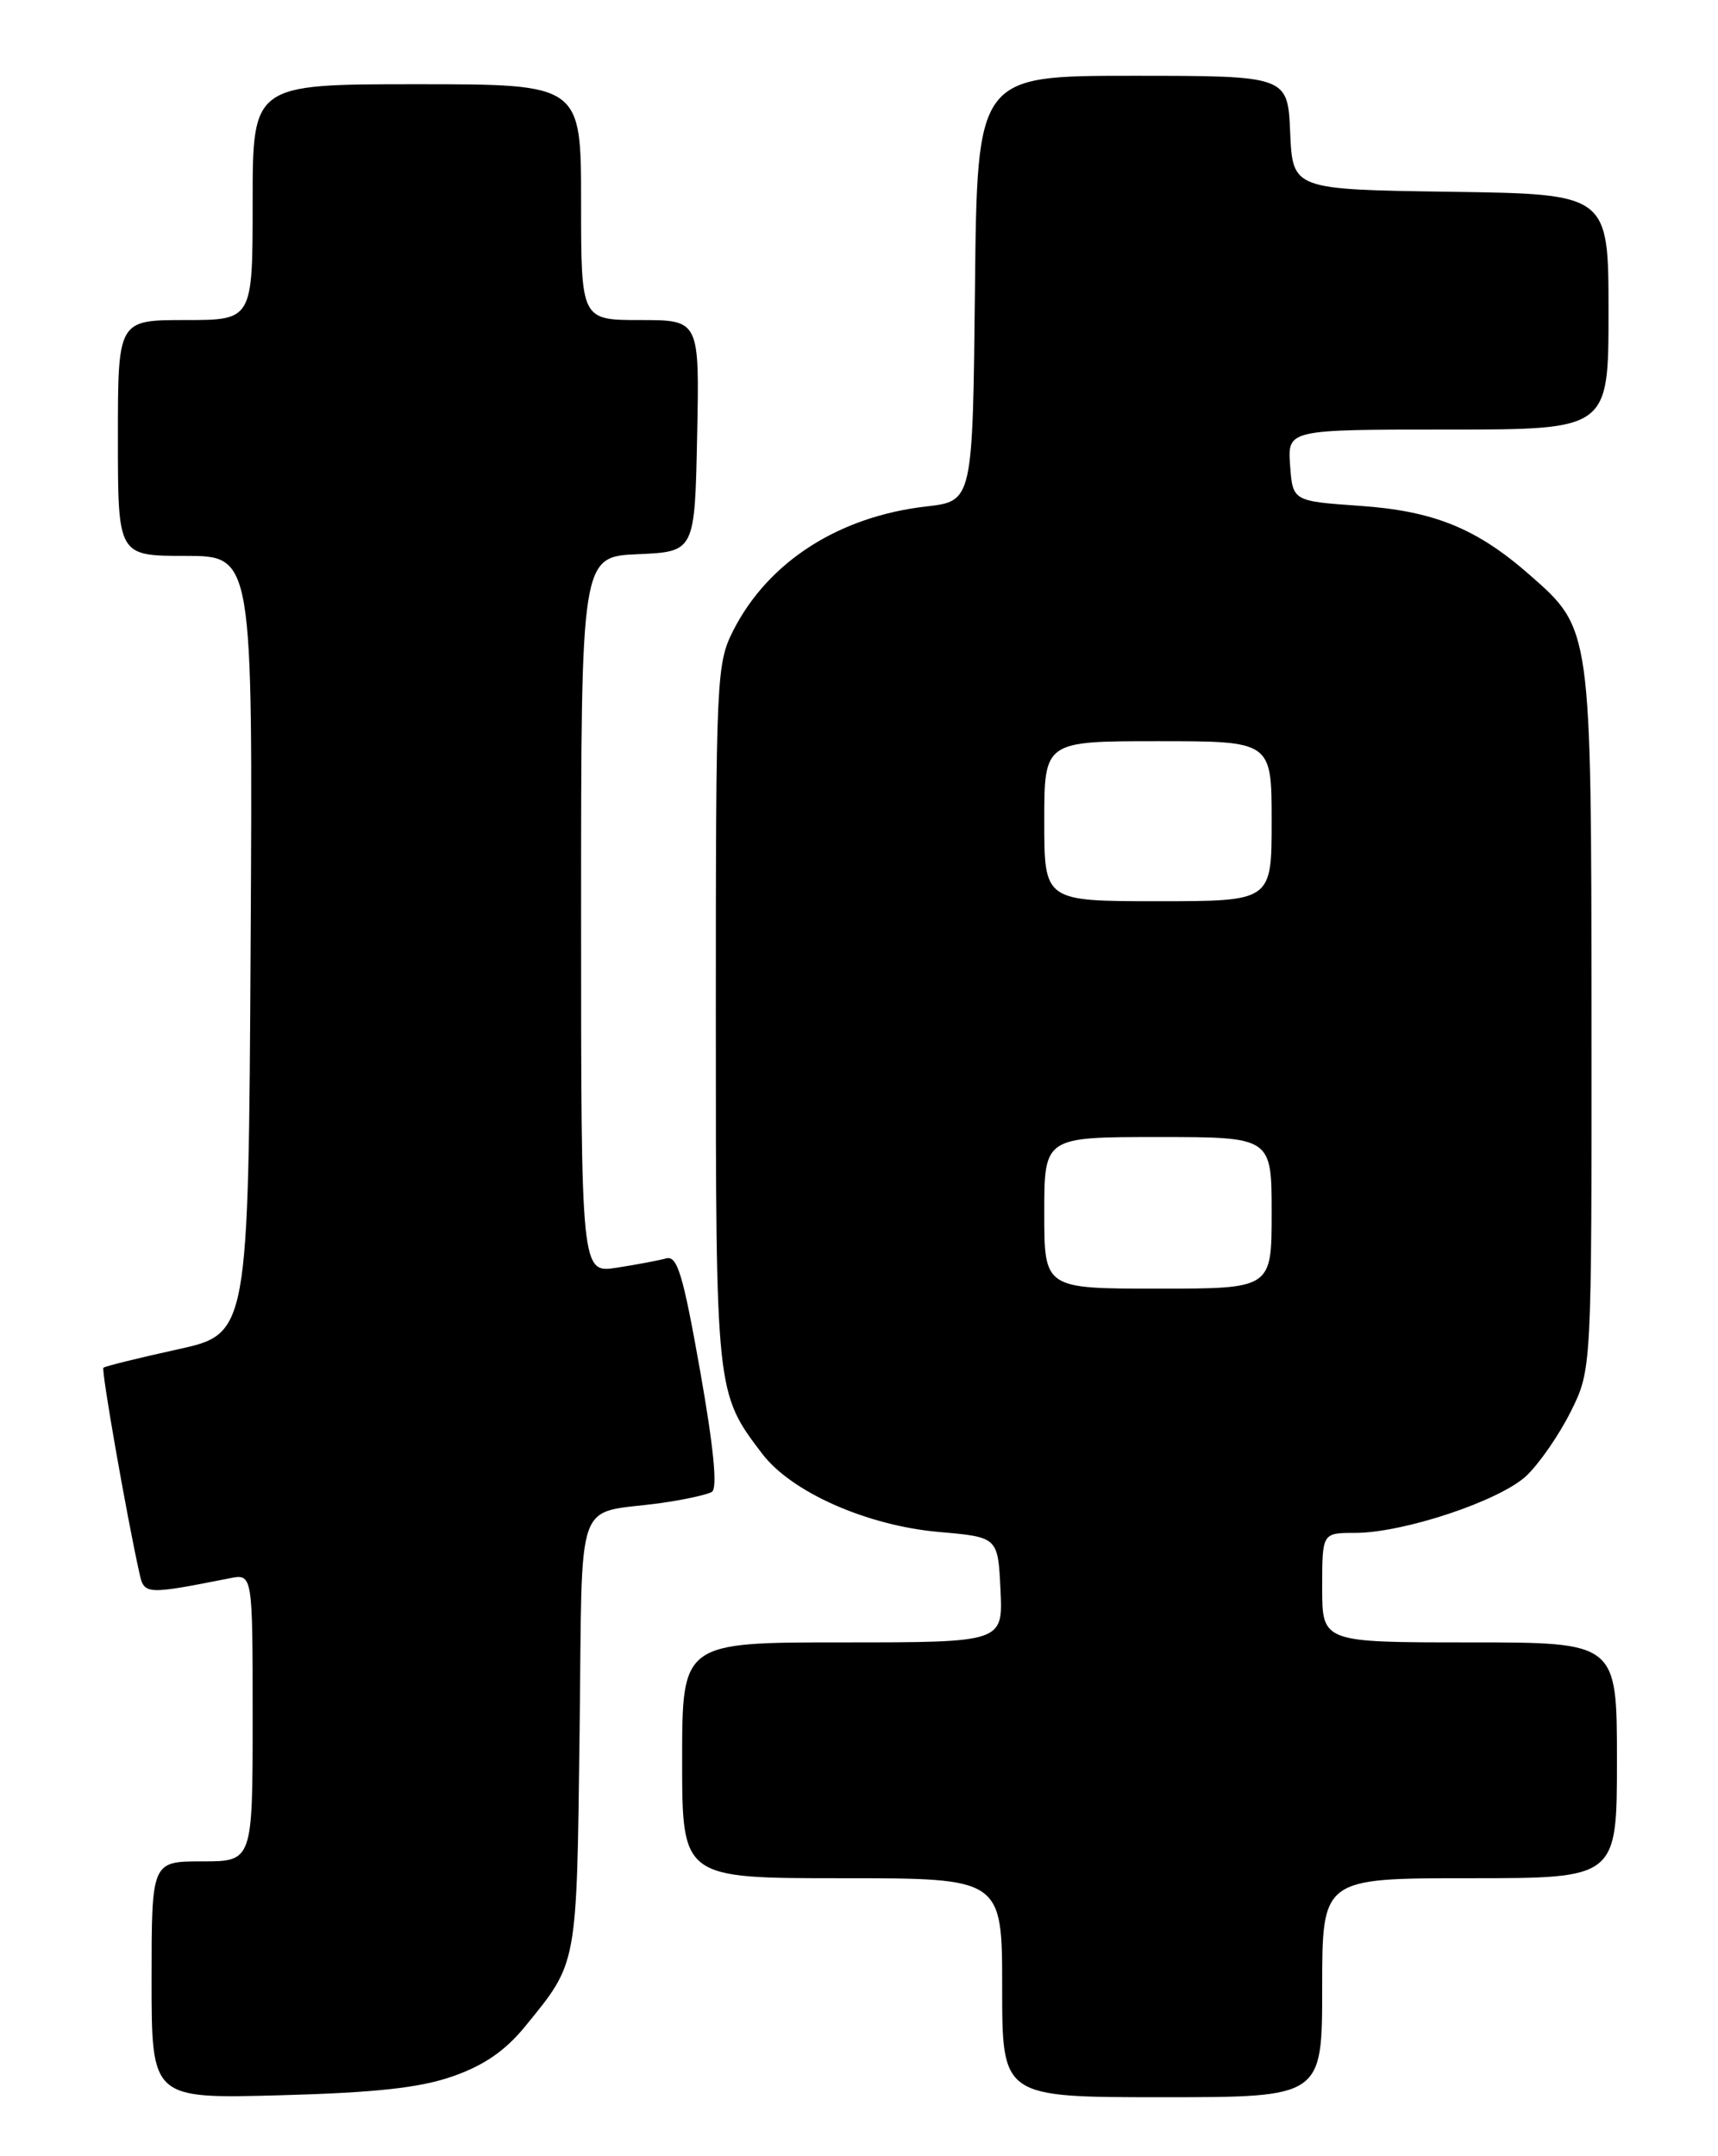 <?xml version="1.0" encoding="UTF-8" standalone="no"?>
<!DOCTYPE svg PUBLIC "-//W3C//DTD SVG 1.1//EN" "http://www.w3.org/Graphics/SVG/1.1/DTD/svg11.dtd" >
<svg xmlns="http://www.w3.org/2000/svg" xmlns:xlink="http://www.w3.org/1999/xlink" version="1.1" viewBox="0 0 204 256">
 <g >
 <path fill="currentColor"
d=" M 53.76 246.52 C 57.46 245.23 60.00 243.48 62.35 240.60 C 68.61 232.92 68.47 233.63 68.82 205.84 C 69.19 176.69 68.06 179.90 78.50 178.45 C 81.25 178.06 83.97 177.47 84.53 177.13 C 85.22 176.71 84.75 171.89 83.13 162.73 C 81.10 151.28 80.42 149.04 79.10 149.41 C 78.22 149.65 75.59 150.15 73.25 150.51 C 69.00 151.18 69.00 151.18 69.00 108.63 C 69.00 66.09 69.00 66.09 75.75 65.80 C 82.50 65.50 82.50 65.50 82.78 51.75 C 83.06 38.00 83.06 38.00 76.03 38.00 C 69.00 38.00 69.00 38.00 69.00 24.00 C 69.00 10.00 69.00 10.00 49.50 10.00 C 30.00 10.00 30.00 10.00 30.00 24.00 C 30.00 38.00 30.00 38.00 22.00 38.00 C 14.00 38.00 14.00 38.00 14.00 52.00 C 14.00 66.00 14.00 66.00 22.01 66.00 C 30.02 66.00 30.02 66.00 29.76 112.19 C 29.50 158.37 29.50 158.37 21.05 160.22 C 16.40 161.24 12.45 162.22 12.28 162.39 C 12.00 162.66 15.07 180.13 16.57 186.85 C 17.12 189.33 17.36 189.35 27.25 187.39 C 30.00 186.84 30.00 186.84 30.00 203.92 C 30.00 221.00 30.00 221.00 24.00 221.00 C 18.00 221.00 18.00 221.00 18.00 235.09 C 18.00 249.18 18.00 249.18 33.25 248.77 C 44.61 248.46 49.84 247.89 53.76 246.52 Z  M 157.00 236.00 C 157.00 223.00 157.00 223.00 174.50 223.00 C 192.00 223.00 192.00 223.00 192.00 209.00 C 192.00 195.00 192.00 195.00 174.50 195.00 C 157.00 195.00 157.00 195.00 157.00 188.50 C 157.00 182.00 157.00 182.00 160.89 182.00 C 166.66 182.00 178.10 178.19 181.26 175.21 C 182.77 173.78 185.14 170.36 186.51 167.61 C 189.00 162.61 189.00 162.61 188.98 121.05 C 188.95 74.45 188.99 74.71 181.63 68.25 C 175.35 62.74 170.27 60.67 161.50 60.06 C 153.50 59.50 153.50 59.50 153.19 55.25 C 152.89 51.00 152.89 51.00 171.94 51.00 C 191.00 51.00 191.00 51.00 191.00 37.02 C 191.00 23.04 191.00 23.04 172.25 22.77 C 153.50 22.50 153.50 22.50 153.20 15.75 C 152.91 9.00 152.91 9.00 134.47 9.00 C 116.03 9.00 116.03 9.00 115.77 34.25 C 115.50 59.50 115.50 59.50 110.00 60.13 C 99.61 61.32 91.24 66.69 87.09 74.82 C 85.07 78.79 85.00 80.28 85.00 120.49 C 85.00 165.40 85.00 165.37 90.52 172.62 C 94.00 177.18 102.97 181.14 111.50 181.89 C 118.50 182.50 118.50 182.50 118.80 188.75 C 119.10 195.00 119.10 195.00 100.05 195.00 C 81.00 195.00 81.00 195.00 81.00 209.00 C 81.00 223.00 81.00 223.00 100.00 223.00 C 119.00 223.00 119.00 223.00 119.00 236.00 C 119.00 249.00 119.00 249.00 138.00 249.00 C 157.00 249.00 157.00 249.00 157.00 236.00 Z  M 124.00 144.00 C 124.00 135.00 124.00 135.00 137.50 135.00 C 151.00 135.00 151.00 135.00 151.00 144.00 C 151.00 153.00 151.00 153.00 137.50 153.00 C 124.00 153.00 124.00 153.00 124.00 144.00 Z  M 124.00 97.50 C 124.00 88.00 124.00 88.00 137.50 88.00 C 151.00 88.00 151.00 88.00 151.00 97.50 C 151.00 107.00 151.00 107.00 137.50 107.00 C 124.00 107.00 124.00 107.00 124.00 97.50 Z "/>
</g>
</svg>